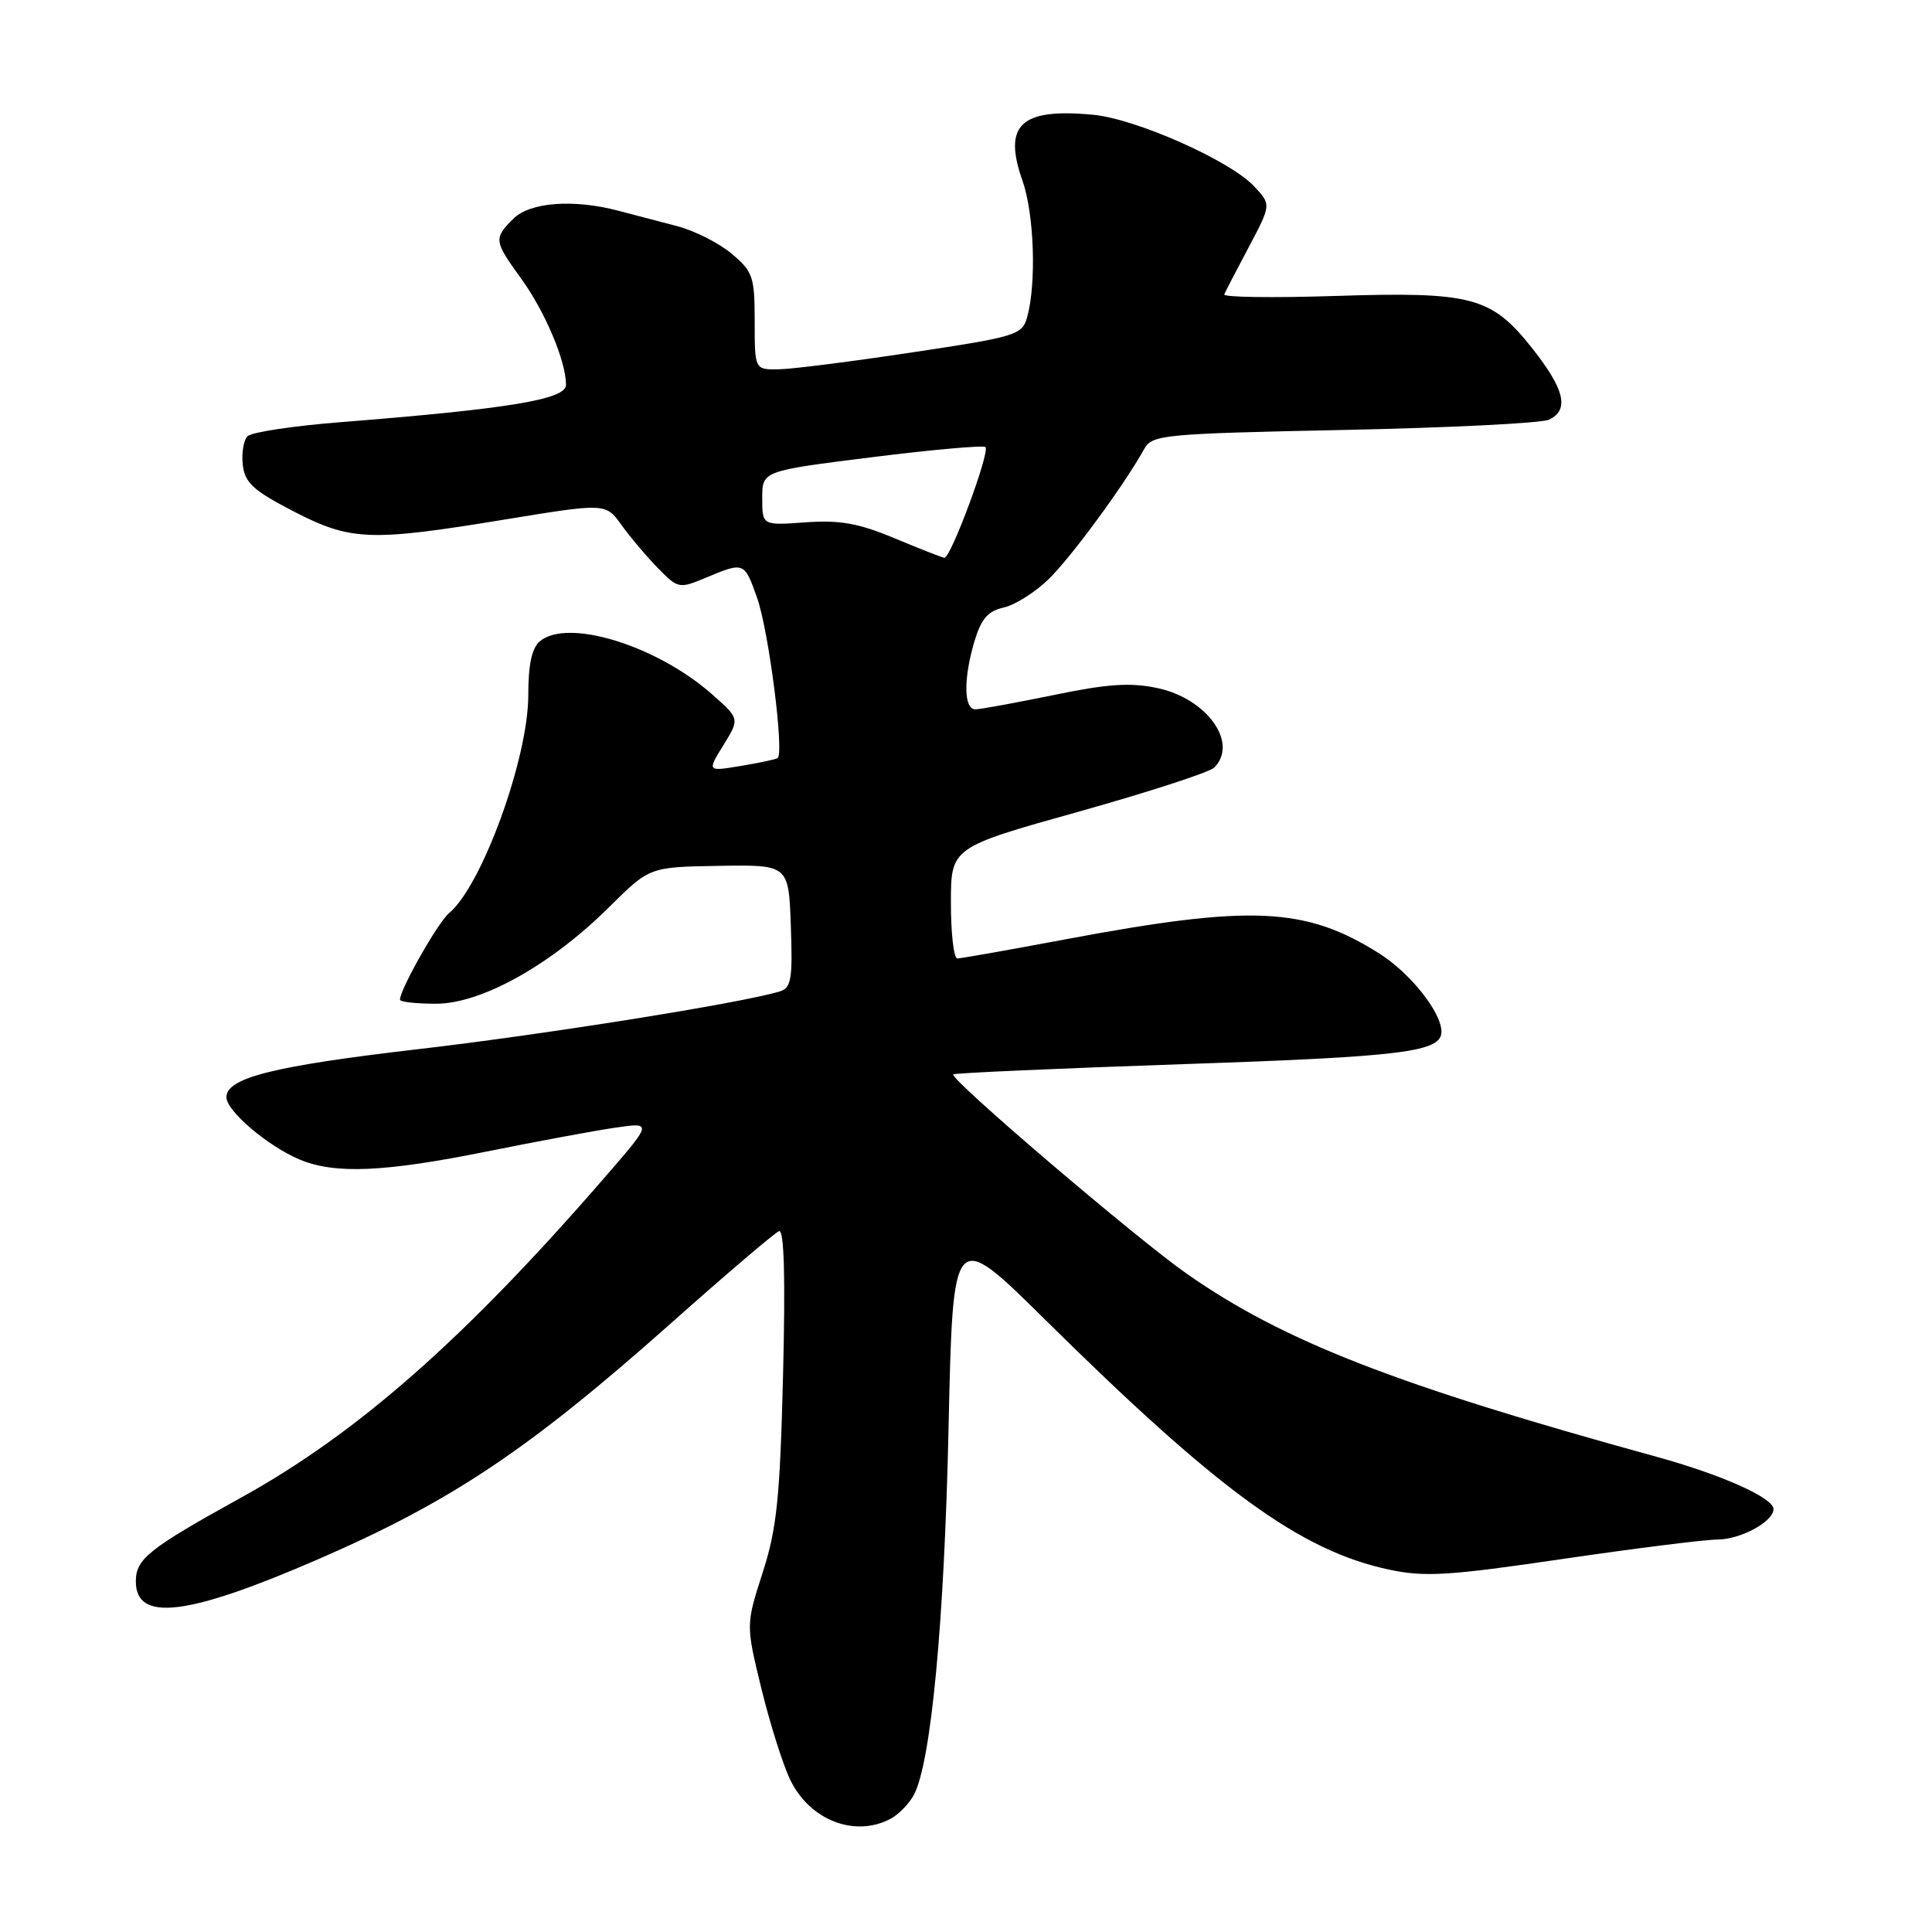 <?xml version="1.0" encoding="UTF-8" standalone="no"?>
<!DOCTYPE svg PUBLIC "-//W3C//DTD SVG 1.1//EN" "http://www.w3.org/Graphics/SVG/1.1/DTD/svg11.dtd" >
<svg xmlns="http://www.w3.org/2000/svg" xmlns:xlink="http://www.w3.org/1999/xlink" version="1.1" viewBox="0 0 256 256">
 <g >
 <path fill="currentColor"
d=" M 118.04 240.98 C 119.09 240.41 120.47 239.00 121.09 237.83 C 123.37 233.58 125.13 214.95 125.69 189.15 C 126.27 162.80 126.27 162.80 138.39 174.77 C 161.46 197.57 172.31 205.46 184.00 207.97 C 188.76 208.99 191.85 208.81 207.00 206.58 C 216.62 205.17 225.86 204.01 227.53 204.00 C 230.62 204.00 235.00 201.63 235.00 199.96 C 235.00 198.48 228.12 195.40 219.50 193.03 C 184.98 183.54 169.99 177.70 157.26 168.78 C 150.55 164.09 125.75 142.92 126.31 142.36 C 126.49 142.18 140.26 141.57 156.90 141.00 C 185.95 140.02 191.00 139.39 191.00 136.71 C 190.99 134.13 186.88 128.95 182.79 126.36 C 172.96 120.16 165.85 119.84 141.10 124.48 C 133.72 125.87 127.31 127.00 126.85 127.00 C 126.38 127.00 126.00 123.69 126.00 119.65 C 126.00 112.29 126.00 112.29 142.89 107.56 C 152.17 104.96 160.27 102.33 160.89 101.71 C 164.14 98.46 159.95 92.58 153.39 91.18 C 149.81 90.41 146.78 90.61 139.65 92.09 C 134.62 93.12 129.94 93.98 129.25 93.99 C 127.69 94.00 127.64 89.93 129.14 84.91 C 130.02 82.00 130.93 80.95 133.00 80.50 C 134.50 80.17 137.18 78.47 138.97 76.72 C 141.98 73.79 149.00 64.21 151.61 59.50 C 152.66 57.60 154.04 57.47 178.11 56.97 C 192.07 56.68 204.29 56.07 205.25 55.61 C 207.97 54.33 207.34 51.61 203.05 46.18 C 197.61 39.30 195.08 38.63 176.81 39.22 C 168.63 39.48 162.06 39.39 162.22 39.01 C 162.37 38.64 163.84 35.81 165.48 32.72 C 168.45 27.11 168.45 27.11 166.17 24.68 C 162.97 21.27 150.56 15.76 144.87 15.21 C 135.25 14.29 132.86 16.52 135.49 23.96 C 137.03 28.35 137.35 37.51 136.11 42.00 C 135.45 44.38 134.72 44.61 120.96 46.68 C 113.01 47.88 105.04 48.90 103.25 48.93 C 100.00 49.00 100.00 49.00 100.00 42.59 C 100.00 36.67 99.77 35.98 96.95 33.62 C 95.28 32.21 92.02 30.56 89.70 29.96 C 87.39 29.36 83.92 28.45 82.00 27.94 C 76.00 26.35 70.22 26.78 68.00 29.00 C 65.40 31.60 65.44 31.93 69.08 36.95 C 72.23 41.30 75.00 47.87 75.00 51.00 C 75.00 52.92 67.49 54.17 45.13 55.94 C 38.88 56.43 33.33 57.27 32.80 57.80 C 32.28 58.32 31.99 60.04 32.17 61.60 C 32.44 63.97 33.57 65.00 38.84 67.73 C 46.49 71.68 48.98 71.78 66.89 68.84 C 80.27 66.65 80.27 66.65 82.36 69.58 C 83.51 71.18 85.68 73.75 87.18 75.28 C 89.85 78.01 89.99 78.03 93.58 76.53 C 98.60 74.43 98.64 74.45 100.33 79.25 C 101.88 83.67 103.95 99.93 103.03 100.46 C 102.74 100.63 100.52 101.10 98.10 101.50 C 93.70 102.23 93.70 102.23 95.86 98.73 C 98.02 95.23 98.02 95.23 94.31 91.96 C 86.96 85.51 75.23 81.90 71.55 84.96 C 70.47 85.85 70.00 88.04 70.00 92.12 C 70.00 100.48 63.85 117.39 59.50 121.00 C 58.03 122.22 53.00 131.09 53.00 132.47 C 53.00 132.76 55.15 133.00 57.77 133.00 C 63.79 133.00 73.00 127.86 80.72 120.19 C 86.07 114.88 86.07 114.88 95.29 114.73 C 104.50 114.58 104.50 114.58 104.79 122.71 C 105.04 129.80 104.85 130.91 103.29 131.38 C 98.14 132.93 72.19 137.07 55.50 139.01 C 36.24 141.25 30.00 142.81 30.00 145.39 C 30.00 147.21 35.51 151.89 39.72 153.65 C 44.38 155.60 50.91 155.32 64.50 152.58 C 71.10 151.25 78.74 149.83 81.48 149.43 C 86.47 148.70 86.47 148.70 80.05 156.10 C 61.61 177.37 47.37 189.91 32.00 198.41 C 19.67 205.23 18.00 206.56 18.00 209.55 C 18.00 214.97 24.86 214.13 42.22 206.58 C 59.80 198.95 70.07 192.08 88.86 175.38 C 96.21 168.84 102.68 163.33 103.23 163.13 C 103.90 162.88 104.08 169.29 103.76 182.13 C 103.35 198.54 102.94 202.55 101.05 208.40 C 98.83 215.30 98.83 215.30 100.90 223.80 C 102.05 228.48 103.77 233.92 104.74 235.90 C 107.36 241.23 113.32 243.51 118.04 240.98 Z  M 118.50 71.31 C 113.77 69.33 111.28 68.89 106.75 69.21 C 101.00 69.63 101.00 69.63 101.00 66.01 C 101.00 62.40 101.00 62.40 115.55 60.58 C 123.55 59.58 130.31 58.98 130.58 59.24 C 131.21 59.88 125.96 74.03 125.13 73.91 C 124.79 73.86 121.80 72.69 118.50 71.31 Z "/>
</g>
</svg>